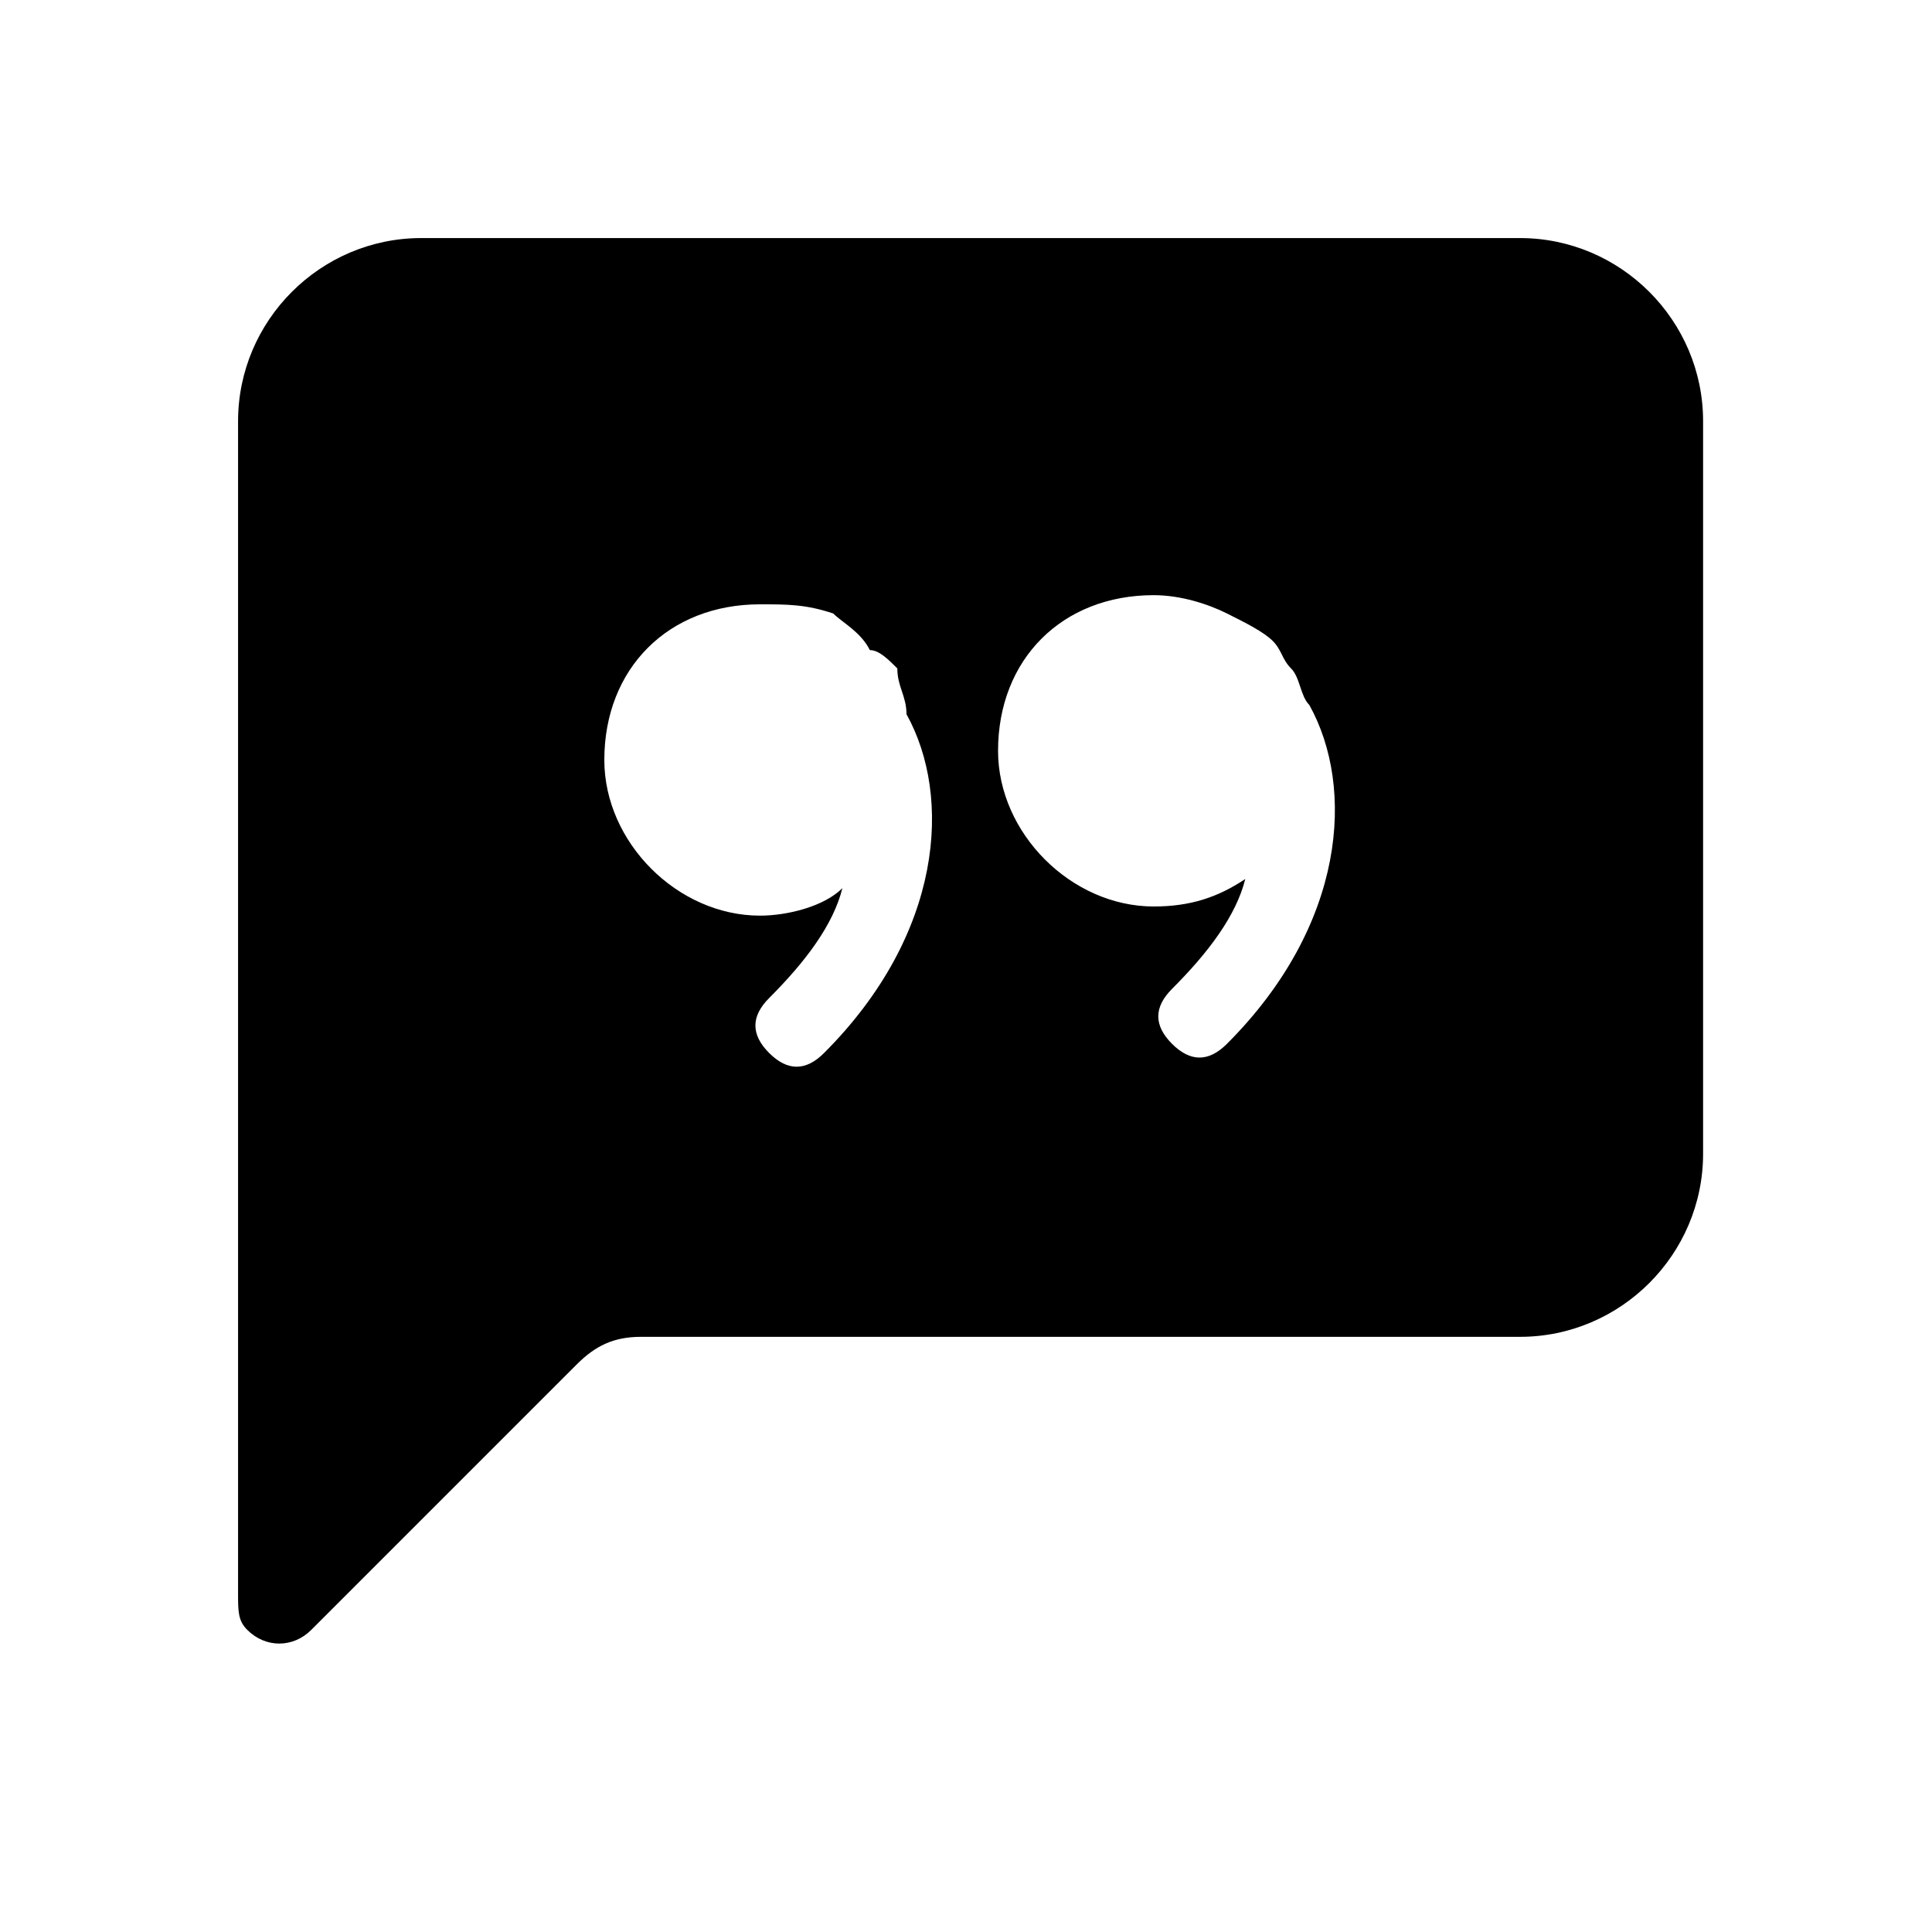 <?xml version="1.0" encoding="utf-8"?>
<!-- Generator: Adobe Illustrator 24.1.2, SVG Export Plug-In . SVG Version: 6.00 Build 0)  -->
<svg version="1.1" id="Layer_1" xmlns="http://www.w3.org/2000/svg" xmlns:xlink="http://www.w3.org/1999/xlink" x="0px" y="0px"
	 viewBox="0 0 21.1 21.1" style="enable-background:new 0 0 21.1 21.1;" xml:space="preserve">
<path d="M2.6,4.6c0-1.1,0.9-2,2-2h12c1.1,0,2,0.9,2,2v8c0,1.1-0.9,2-2,2H7c-0.3,0-0.5,0.1-0.7,0.3l-2.9,2.9c-0.2,0.2-0.5,0.2-0.7,0
	c-0.1-0.1-0.1-0.2-0.1-0.4V4.6z M9.8,7.3C9.7,7.2,9.6,7.1,9.5,7.1C9.4,6.9,9.2,6.8,9.1,6.7l0,0C8.8,6.6,8.6,6.6,8.3,6.6
	c-1,0-1.7,0.7-1.7,1.7c0,0.9,0.8,1.7,1.7,1.7c0.3,0,0.7-0.1,0.9-0.3c-0.1,0.4-0.4,0.8-0.8,1.2c-0.2,0.2-0.2,0.4,0,0.6c0,0,0,0,0,0
	c0.2,0.2,0.4,0.2,0.6,0c1.3-1.3,1.4-2.8,0.9-3.7C9.9,7.6,9.8,7.5,9.8,7.3L9.8,7.3z M13.6,9.6c-0.1,0.4-0.4,0.8-0.8,1.2
	c-0.2,0.2-0.2,0.4,0,0.6c0,0,0,0,0,0c0.2,0.2,0.4,0.2,0.6,0c1.3-1.3,1.4-2.8,0.9-3.7c-0.1-0.1-0.1-0.3-0.2-0.4
	c-0.1-0.1-0.1-0.2-0.2-0.3c-0.1-0.1-0.3-0.2-0.5-0.3l0,0c-0.2-0.1-0.5-0.2-0.8-0.2c-1,0-1.7,0.7-1.7,1.7c0,0.9,0.8,1.7,1.7,1.7
	C13,9.9,13.3,9.8,13.6,9.6L13.6,9.6z"/>
</svg>
